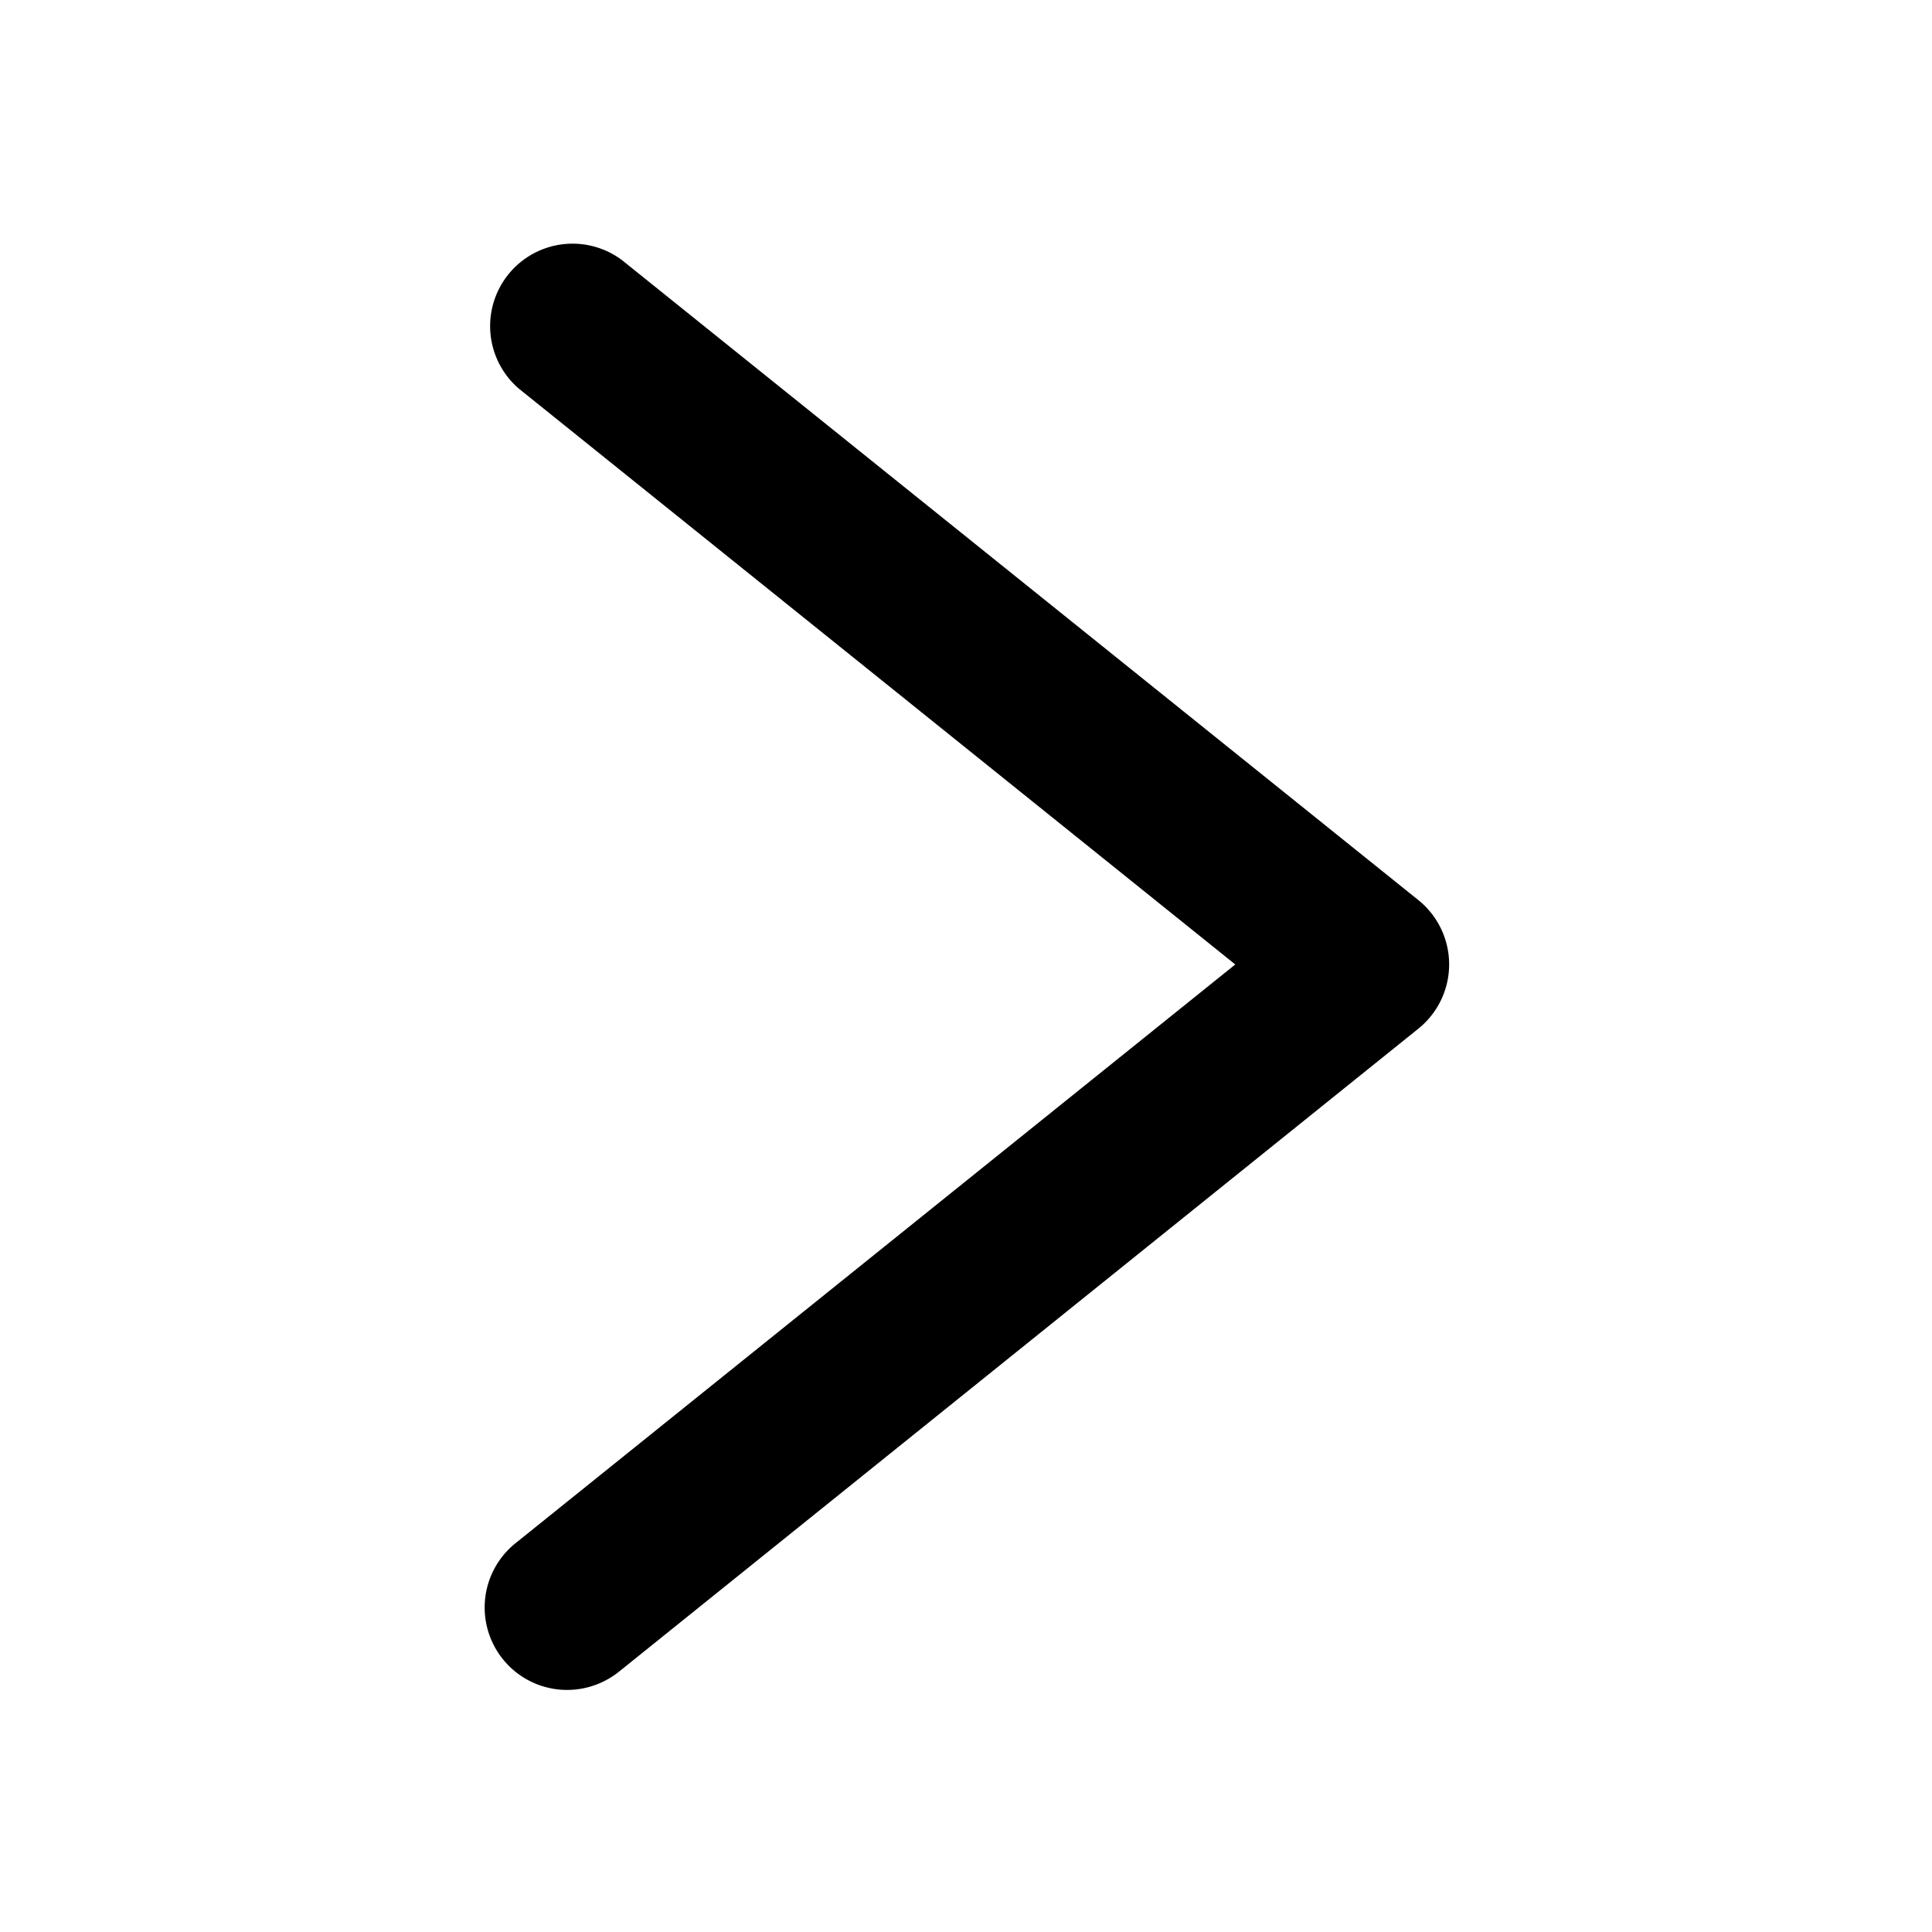 <?xml version="1.0" standalone="no"?><!DOCTYPE svg PUBLIC "-//W3C//DTD SVG 1.1//EN" "http://www.w3.org/Graphics/SVG/1.1/DTD/svg11.dtd"><svg class="icon" width="200px" height="200.00px" viewBox="0 0 1024 1024" version="1.1" xmlns="http://www.w3.org/2000/svg"><path d="M300.587 895.701c9.6 0 19.328-3.2 27.392-9.6l423.808-340.907a43.733 43.733 0 0 0 0-68.096L329.813 137.984A43.691 43.691 0 0 0 275.115 206.08l379.605 305.109-381.525 306.773a43.691 43.691 0 0 0 27.392 77.739z"  /></svg>
